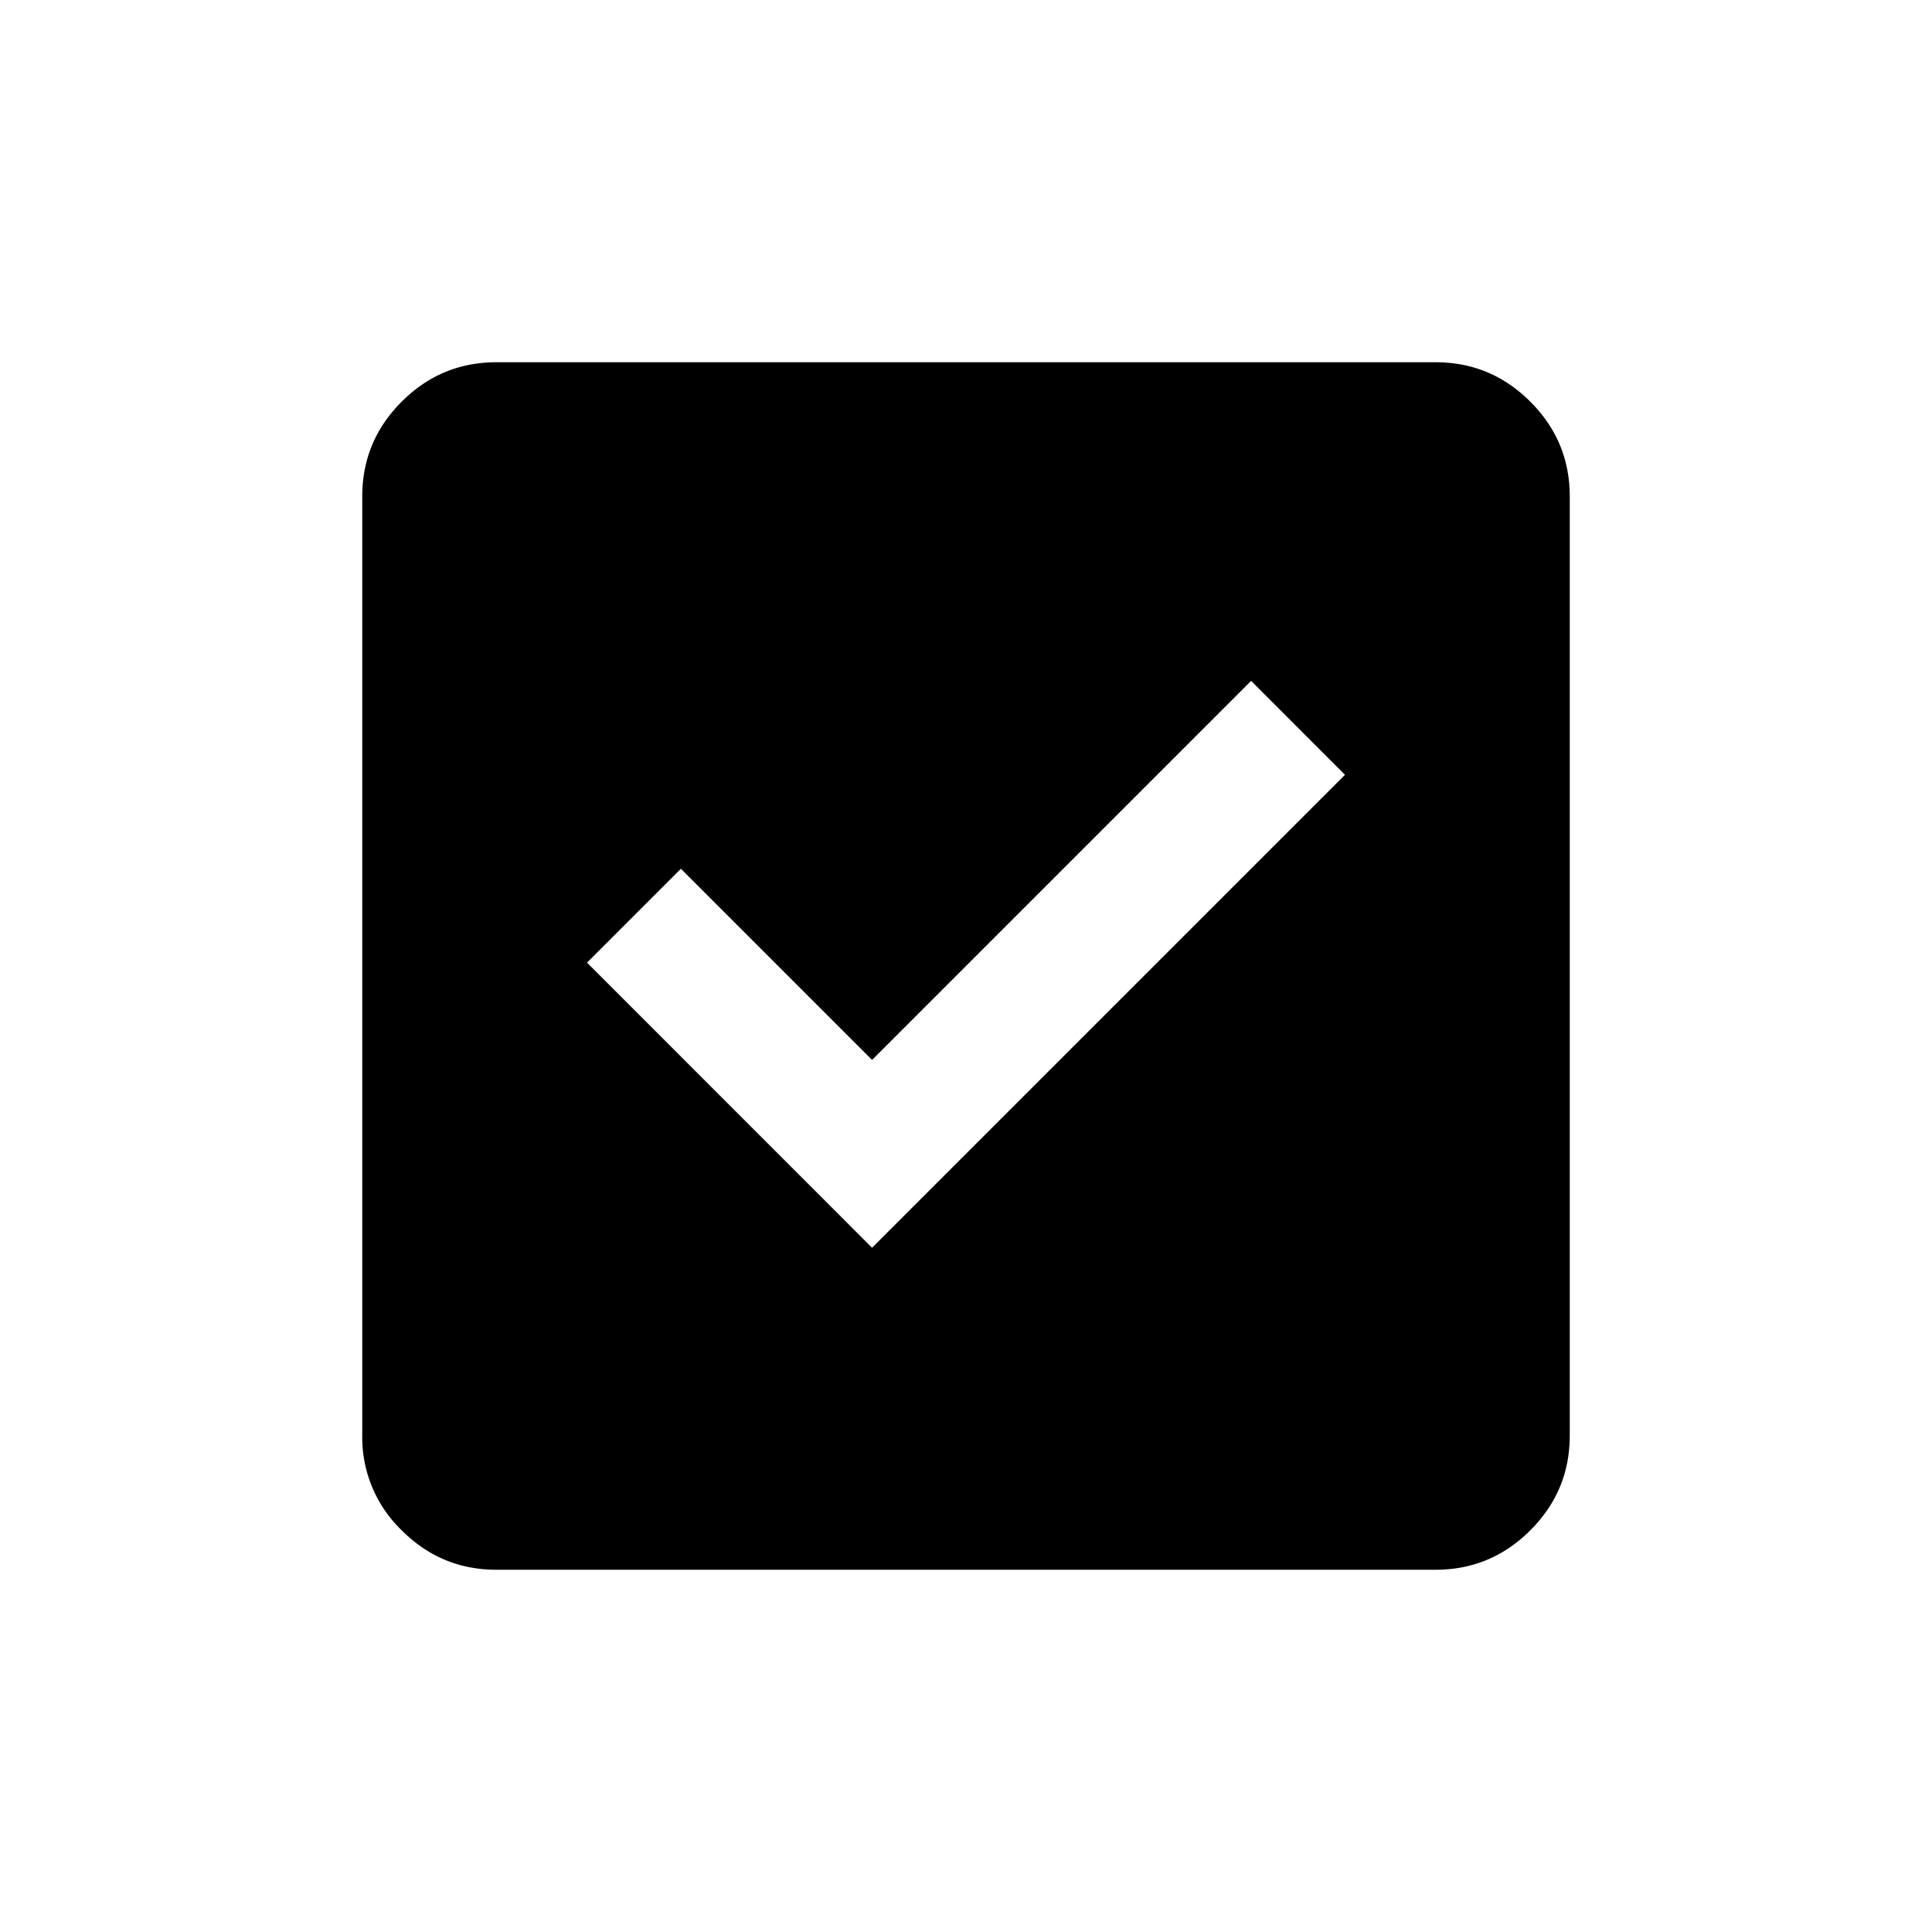 <svg xmlns="http://www.w3.org/2000/svg" viewBox="0 0 24 24" width="24" height="24"><path d="m10.833 15.5 5.875-5.875-1.166-1.167-4.709 4.709-2.375-2.375-1.166 1.166zm-4.666 4q-.688 0-1.177-.49a1.6 1.6 0 0 1-.49-1.177V6.167q0-.688.49-1.177.489-.49 1.177-.49h11.666q.688 0 1.177.49.49.489.49 1.177v11.666q0 .688-.49 1.177-.489.49-1.177.49z"/></svg>